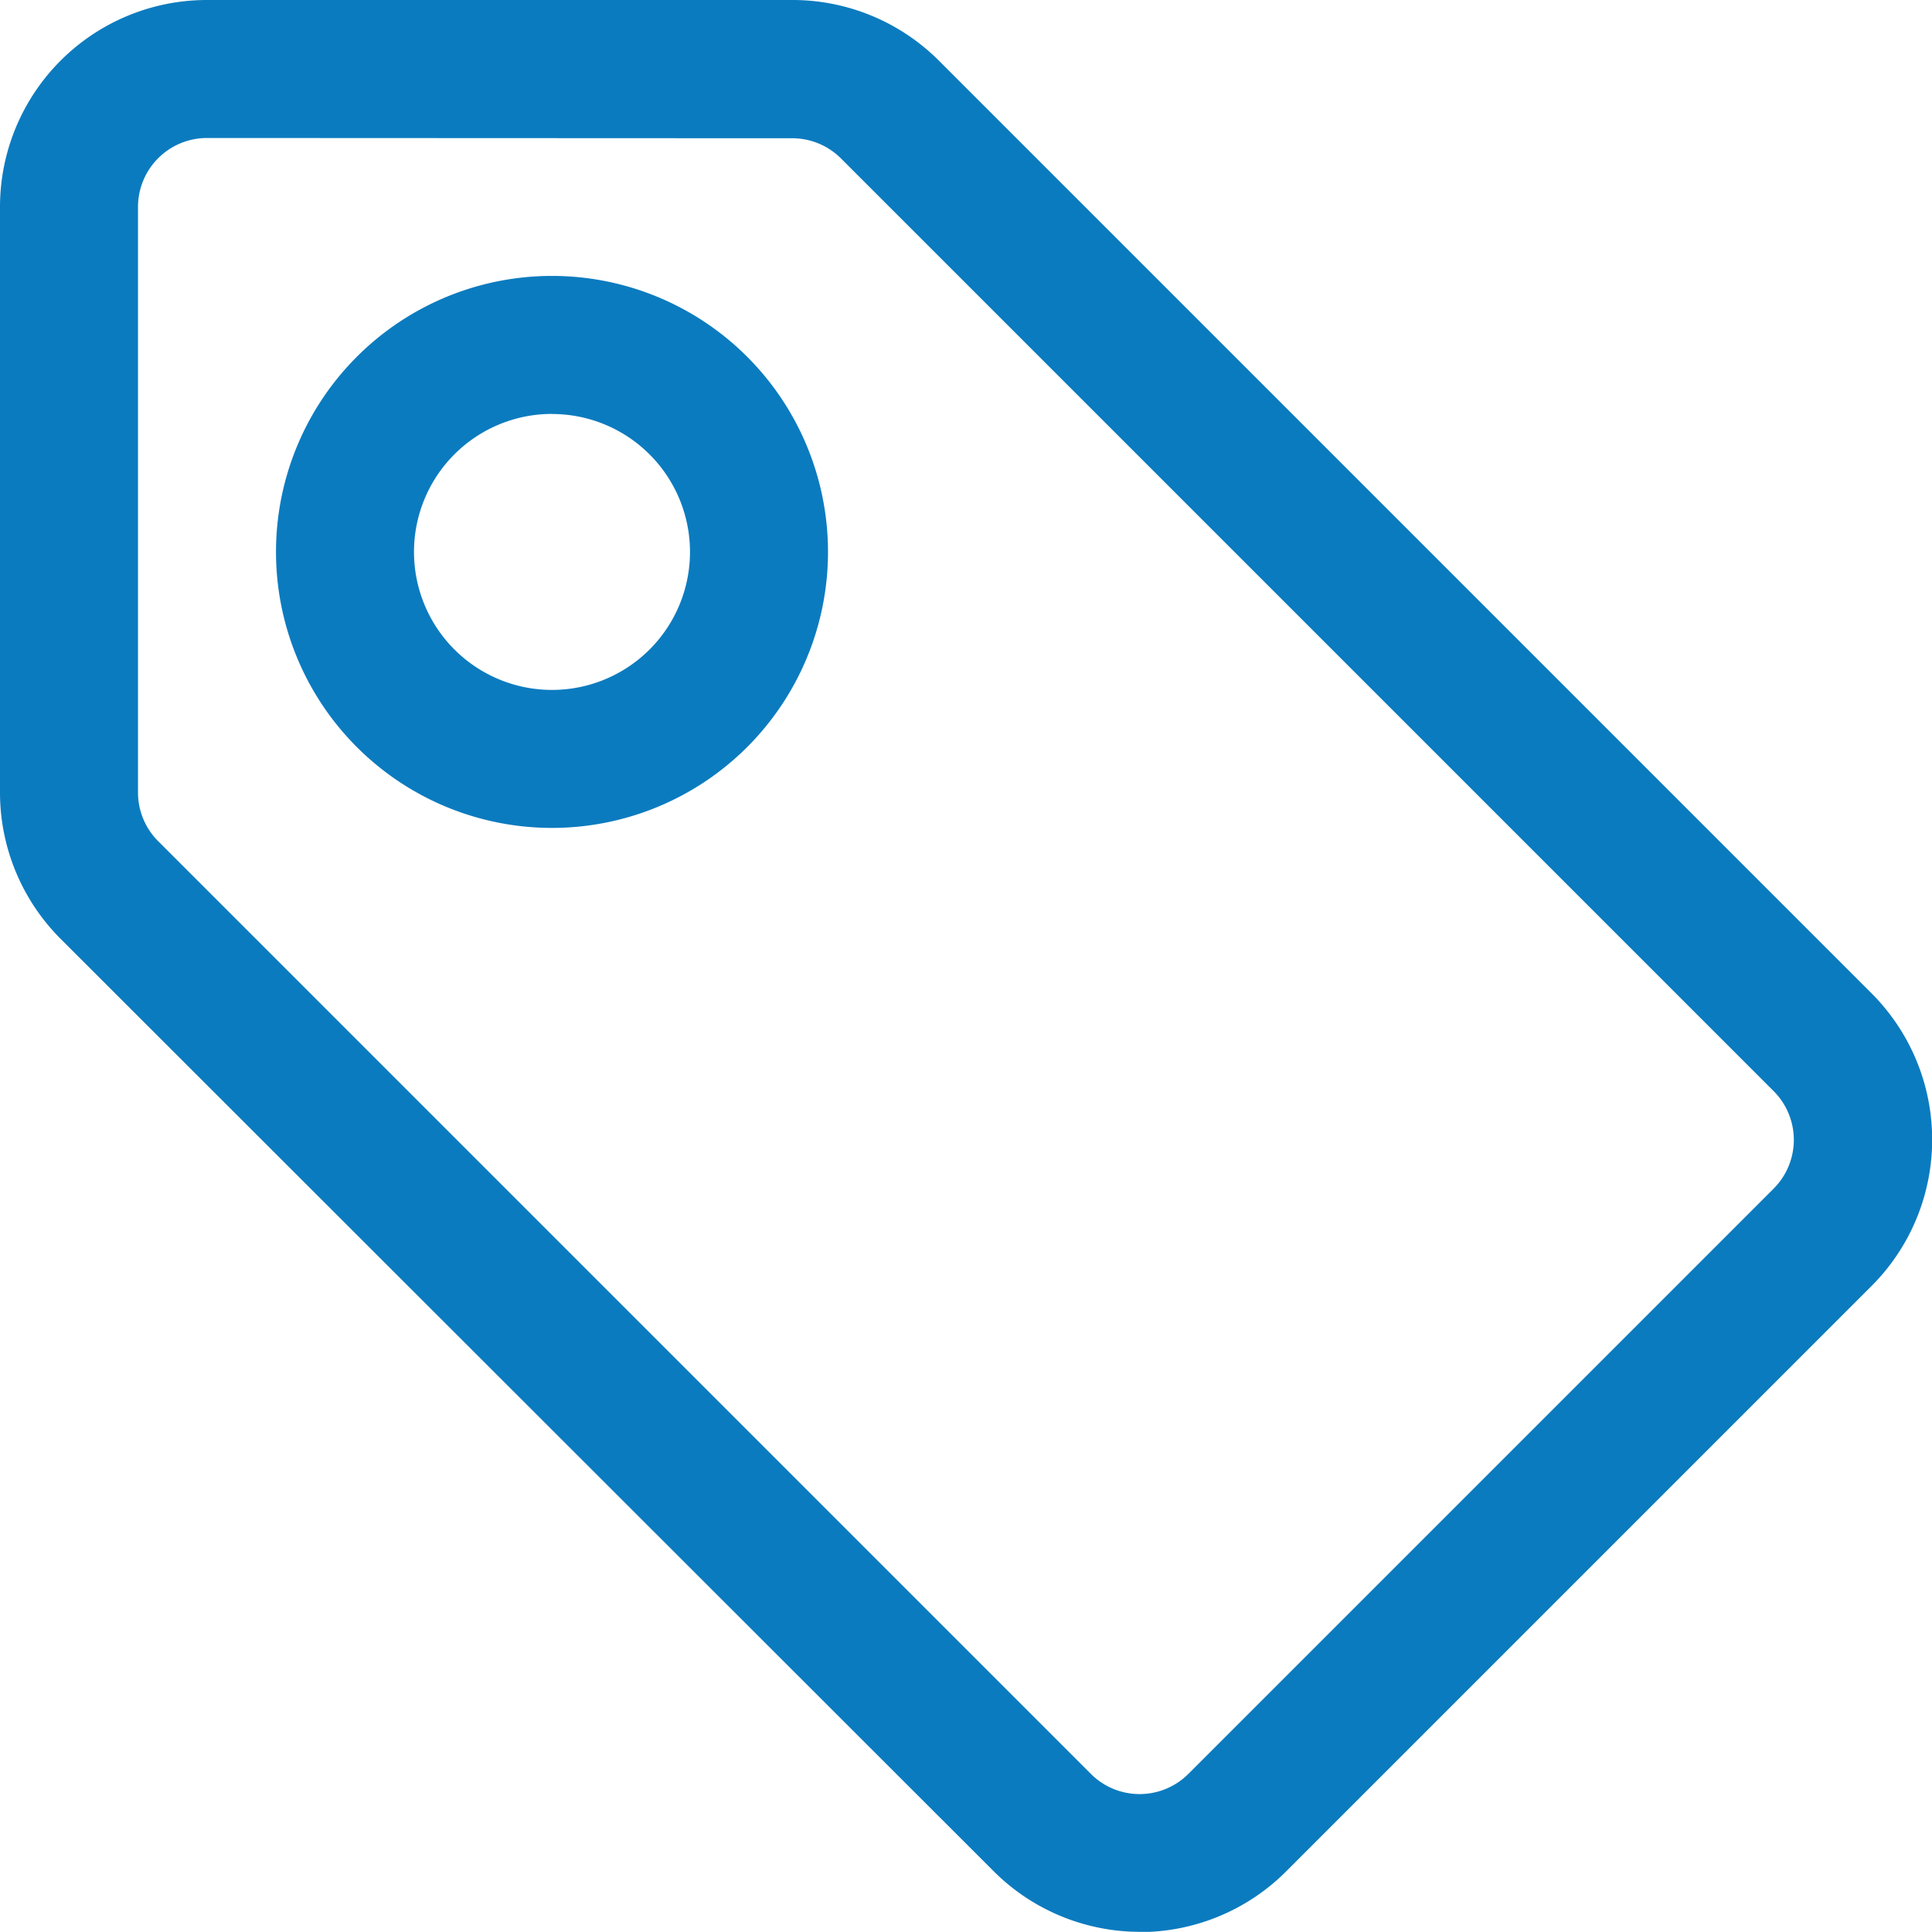 <svg xmlns="http://www.w3.org/2000/svg" width="23.002" height="23" viewBox="0 0 23.002 23">
  <g id="tag" transform="translate(-2.25 -2.25)">
    <path id="Path_167" data-name="Path 167" d="M15.82,25.25a2.464,2.464,0,0,1-1.741-.723L2.973,13.429a2.464,2.464,0,0,1-.723-1.741V4.714A2.464,2.464,0,0,1,4.714,2.25h6.974a2.464,2.464,0,0,1,1.741.723l11.1,11.1a2.464,2.464,0,0,1,0,3.491l-6.966,6.966a2.464,2.464,0,0,1-1.741.723ZM4.714,3.893a.821.821,0,0,0-.821.821v6.974a.821.821,0,0,0,.246.583l11.1,11.1a.821.821,0,0,0,1.158,0L23.368,16.4a.821.821,0,0,0,0-1.158l-11.1-11.1a.821.821,0,0,0-.583-.246Z" fill="#0b7bbf"/>
    <path id="Path_168" data-name="Path 168" d="M10.036,13.321a3.286,3.286,0,1,1,3.286-3.286A3.286,3.286,0,0,1,10.036,13.321Zm0-4.929a1.643,1.643,0,1,0,1.643,1.643A1.643,1.643,0,0,0,10.036,8.393Z" transform="translate(-1.214 -1.214)" fill="#0b7bbf"/>
  </g>
</svg>
